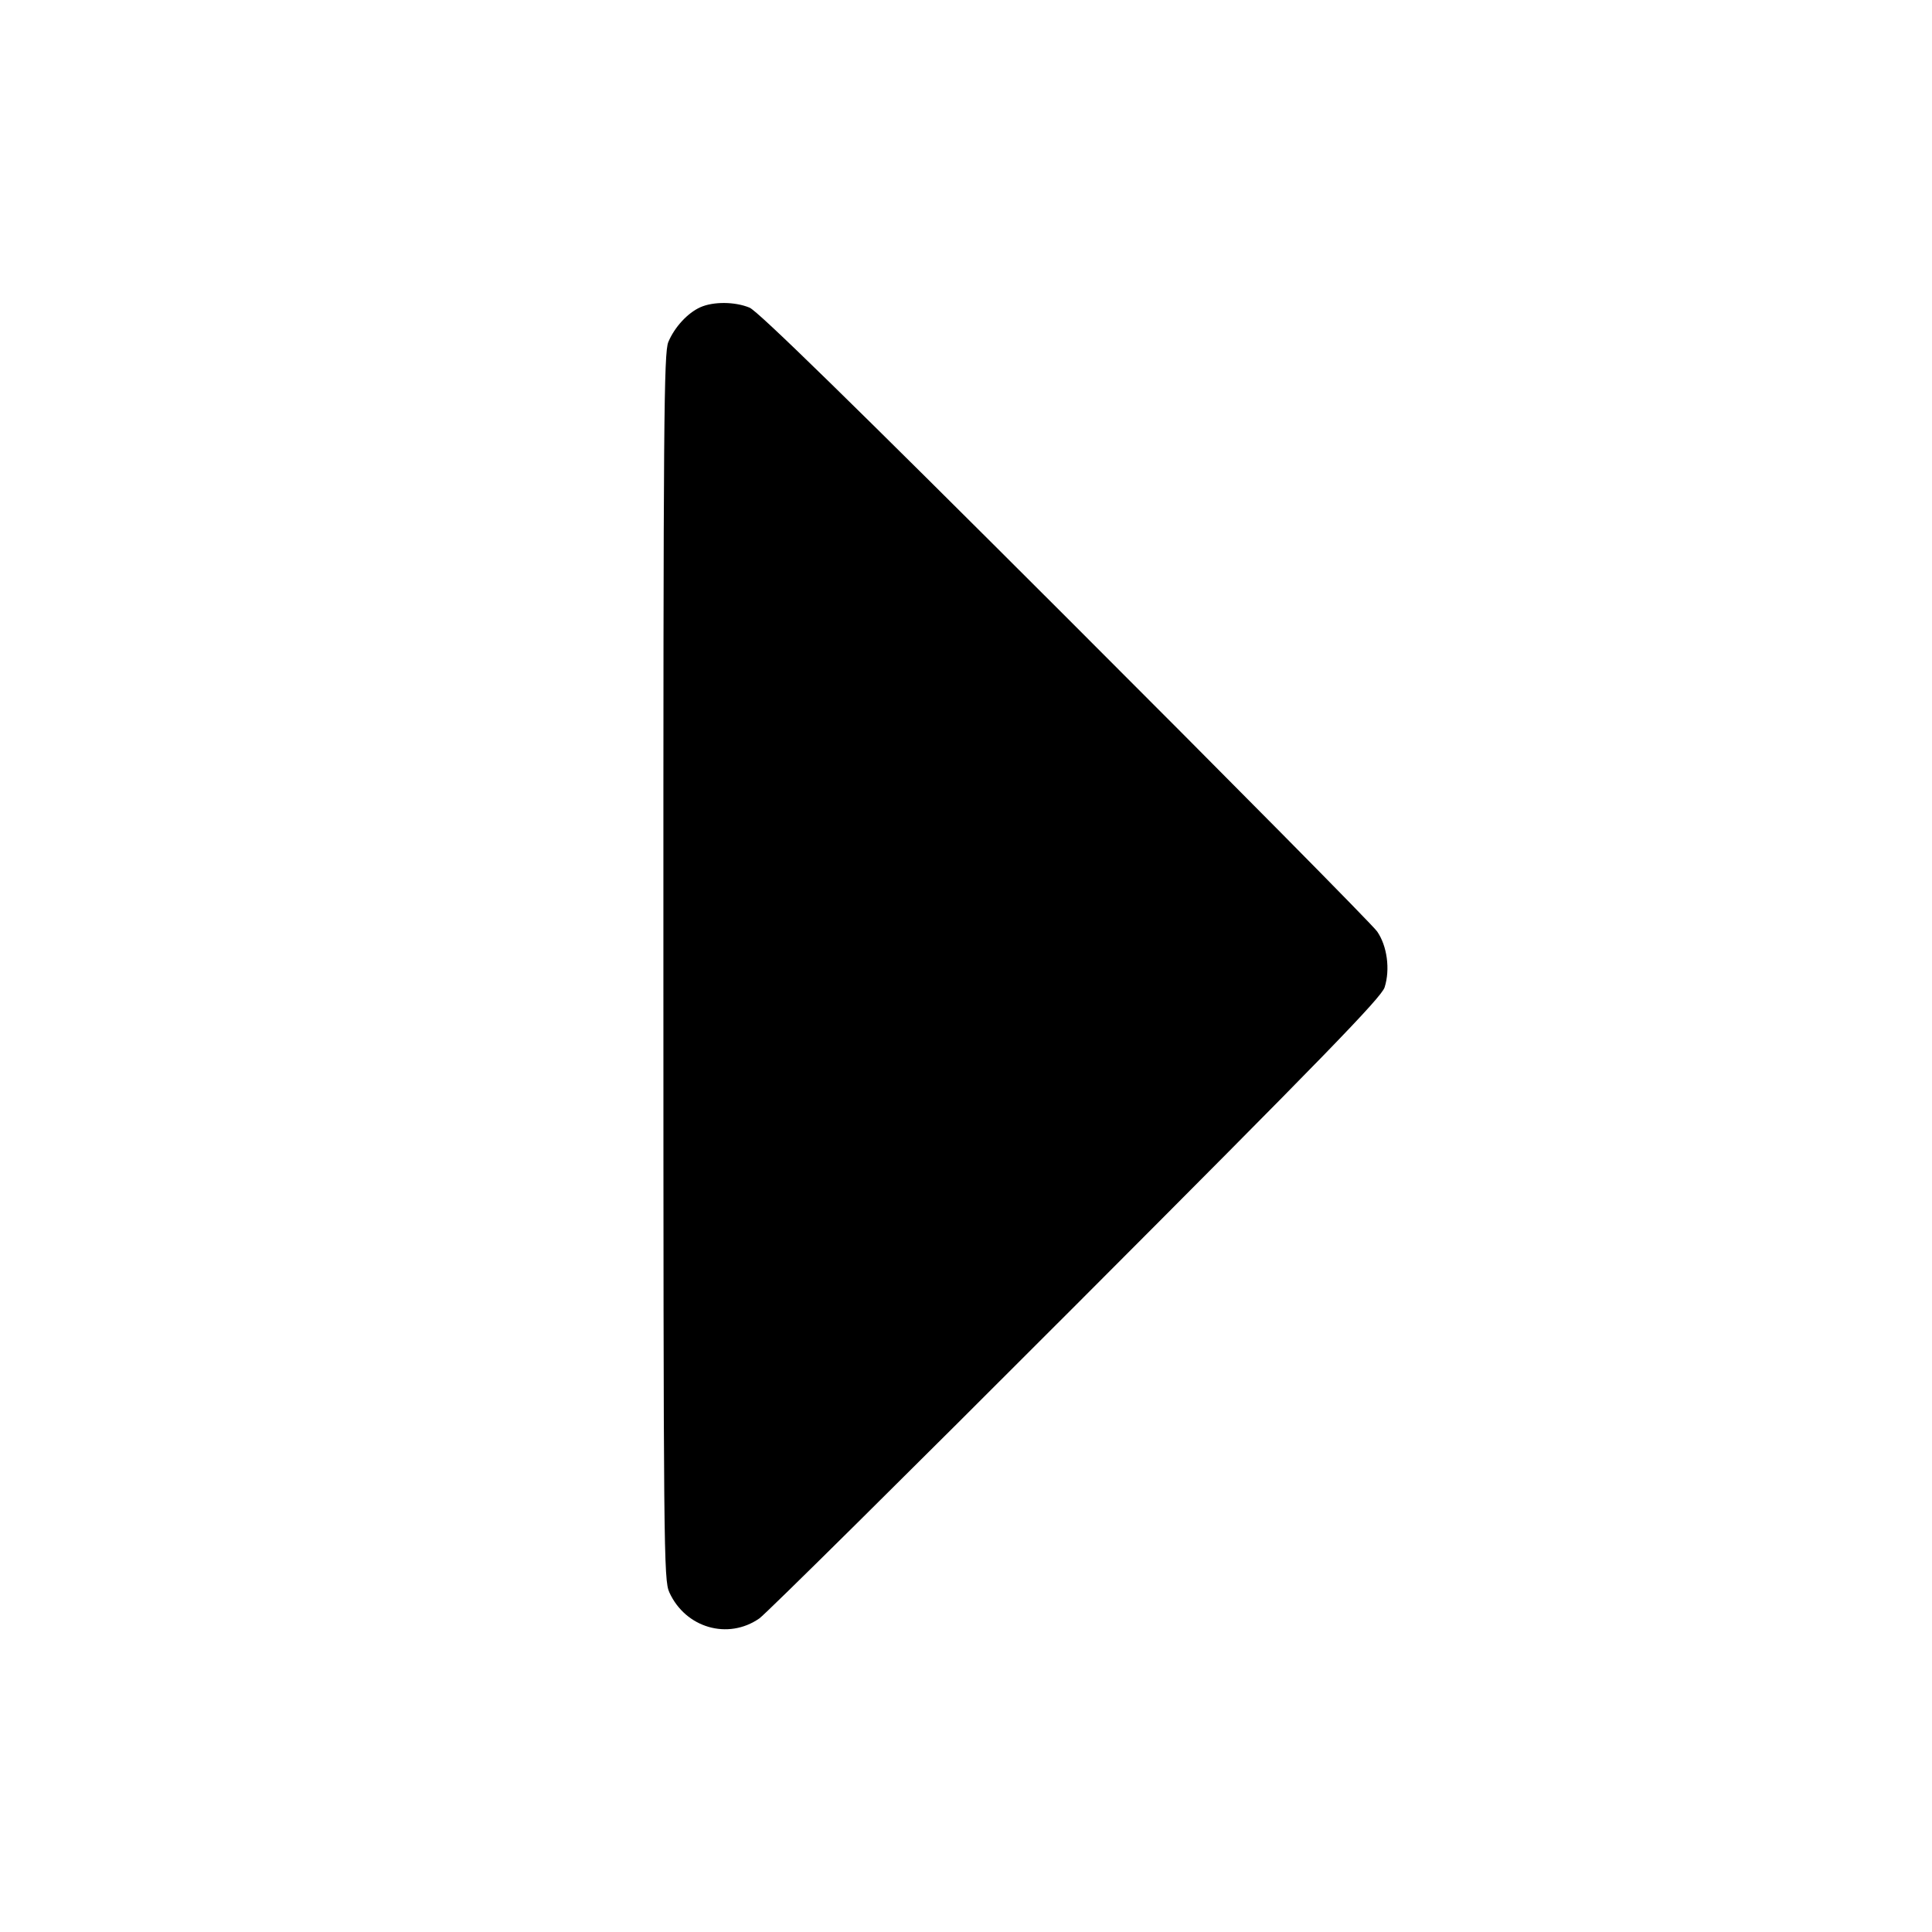<svg fill="currentColor" viewBox="0 0 256 256" xmlns="http://www.w3.org/2000/svg"><path d="M92.800 40.711 C 91.117 41.463,89.379 43.350,88.556 45.320 C 87.965 46.735,87.894 55.646,87.903 128.093 C 87.912 205.699,87.946 209.355,88.689 210.990 C 90.832 215.707,96.461 217.339,100.618 214.449 C 101.481 213.849,120.357 195.160,142.564 172.919 C 175.396 140.038,183.040 132.172,183.467 130.830 C 184.225 128.451,183.807 125.336,182.475 123.421 C 181.859 122.537,163.255 103.725,141.131 81.618 C 112.859 53.366,100.435 41.227,99.320 40.765 C 97.390 39.964,94.527 39.940,92.800 40.711 " stroke="none" fill-rule="evenodd"></path></svg>